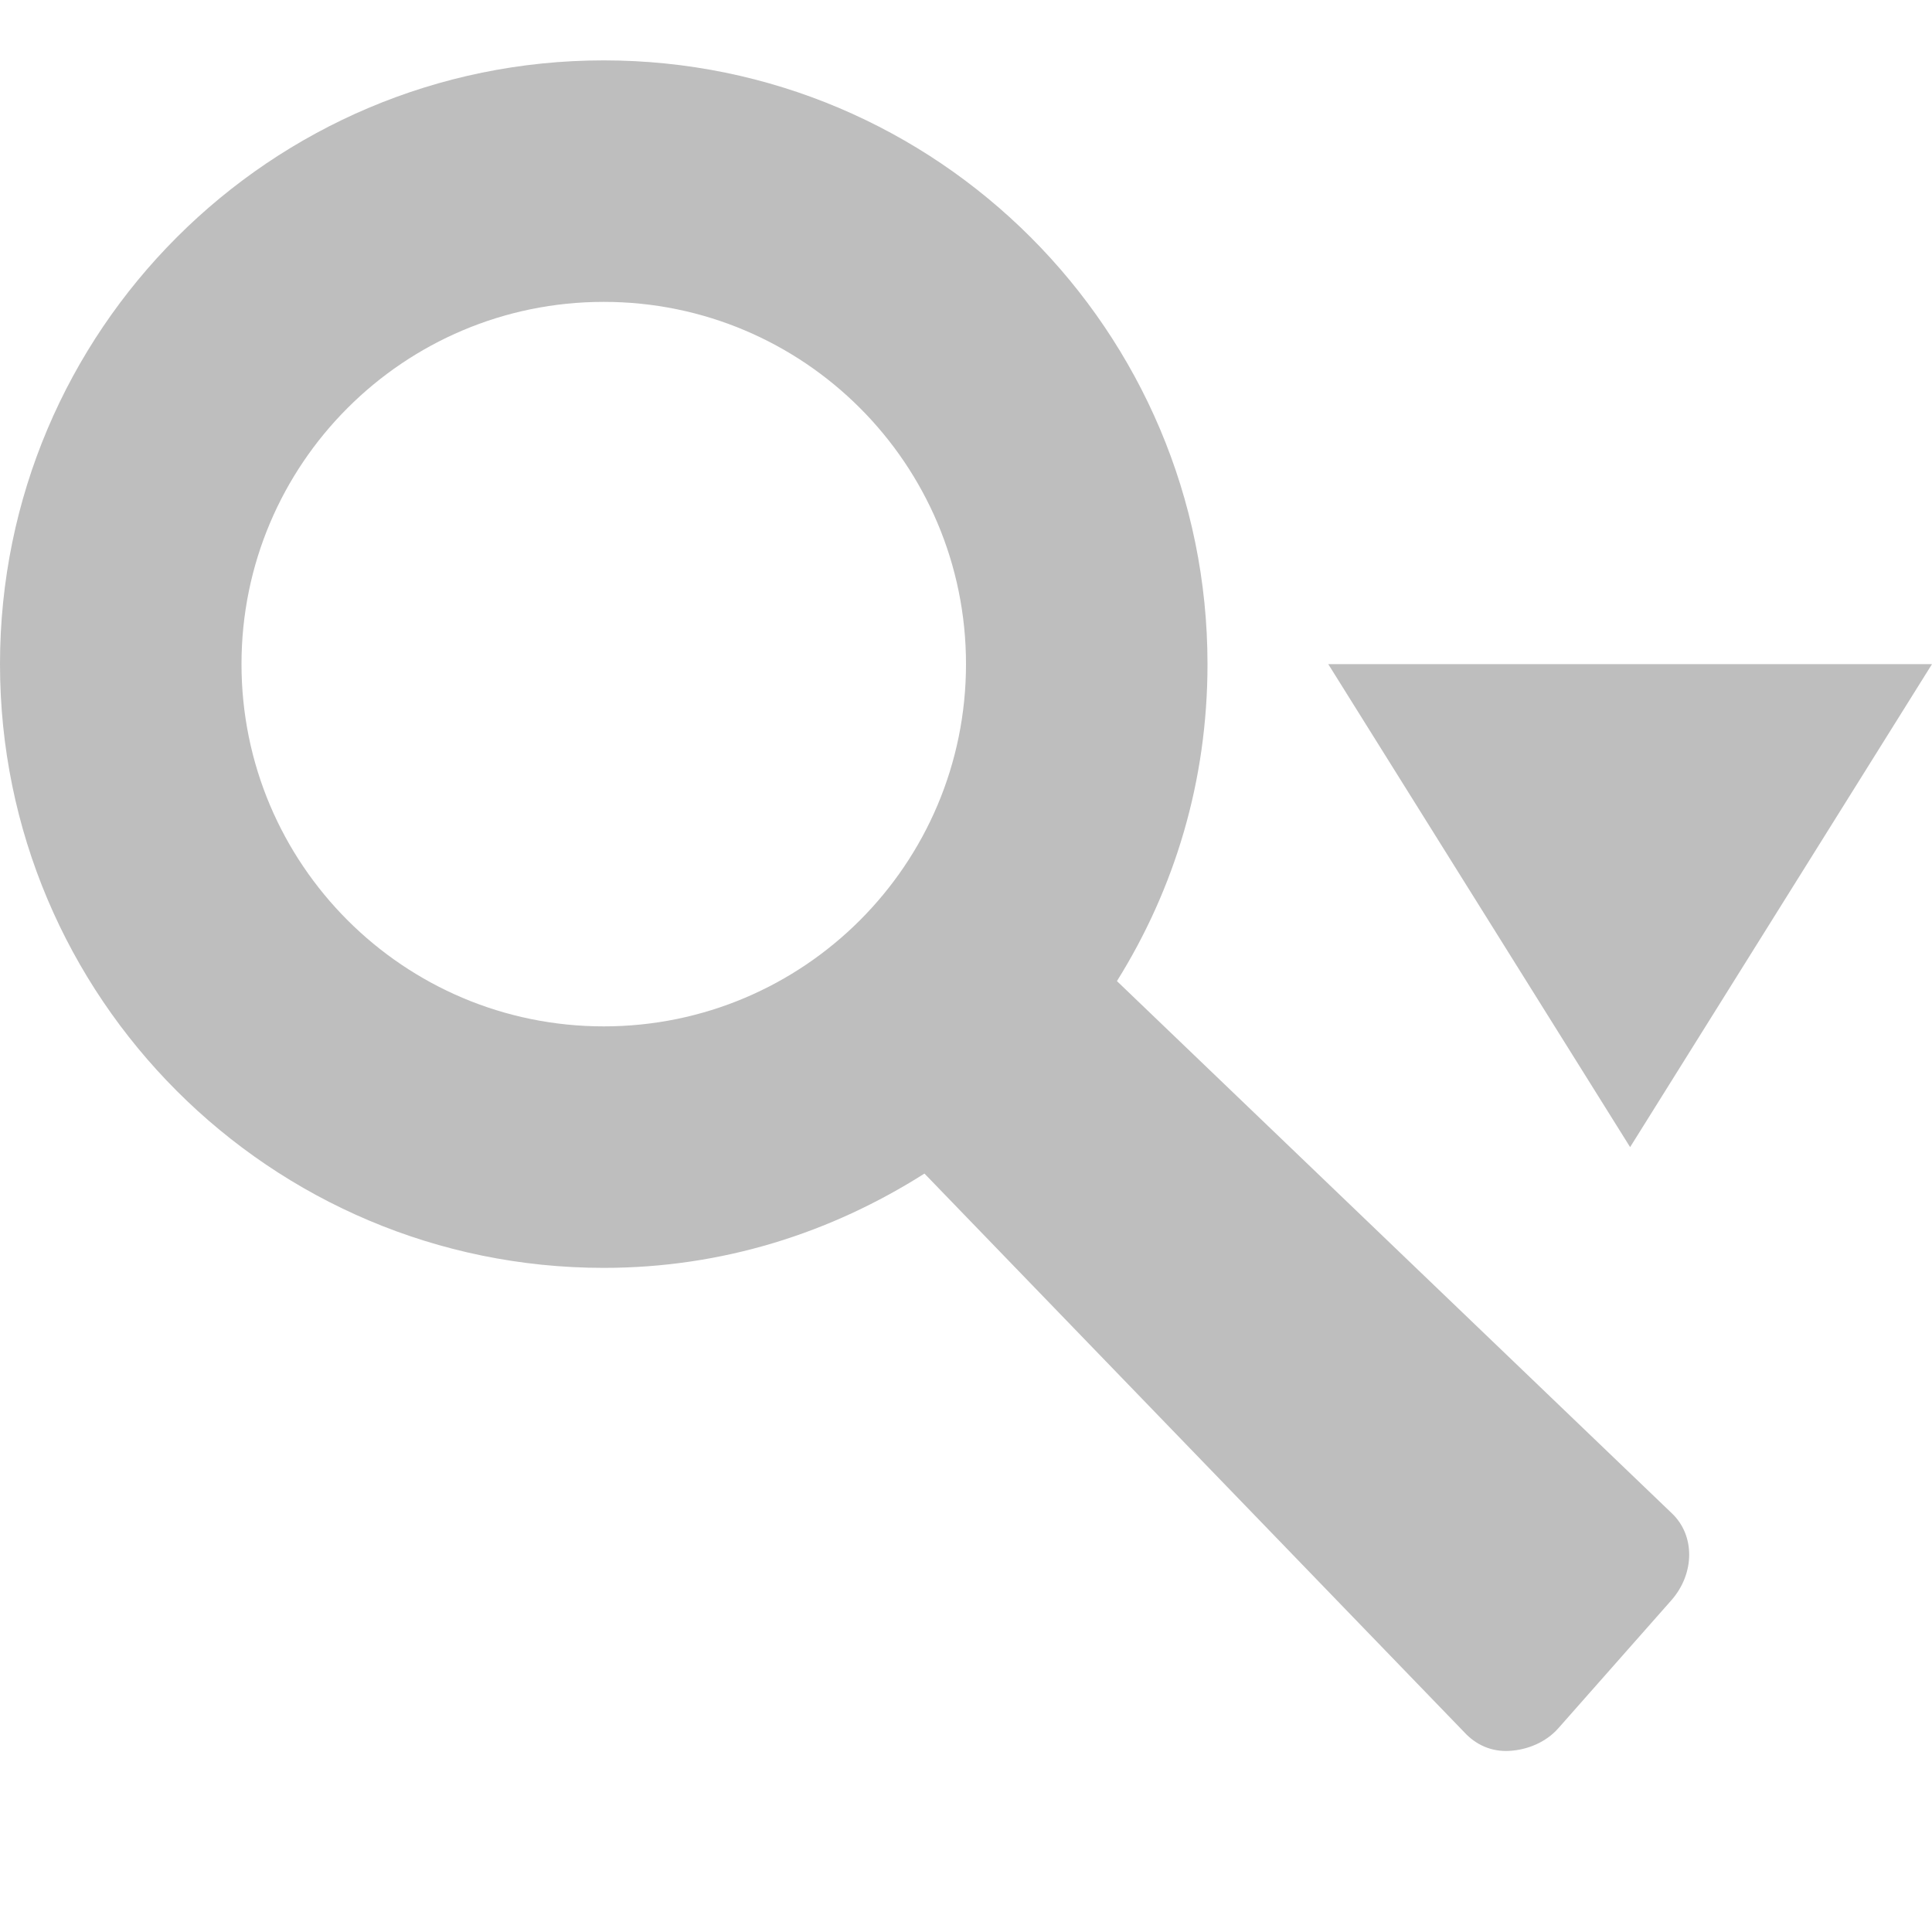 <svg height="16" width="16" xmlns="http://www.w3.org/2000/svg"><path d="m5 1c-2.761 0-5 2.239-5 5s2.239 5 5 5c.985 0 1.882-.29 2.656-.781l4.469 4.625c.096.105.226.165.375.156.149-.008.303-.071.406-.188l.938-1.062c.192-.221.195-.536 0-.719l-4.594-4.406c.478-.766.75-1.656.75-2.625 0-2.761-2.239-5-5-5zm0 2c1.657 0 3 1.343 3 3s-1.343 3-3 3-3-1.343-3-3 1.343-3 3-3zm6 3 2.5 4 2.5-4z" fill="#bebebe" transform="translate(0 -.5)"/></svg>